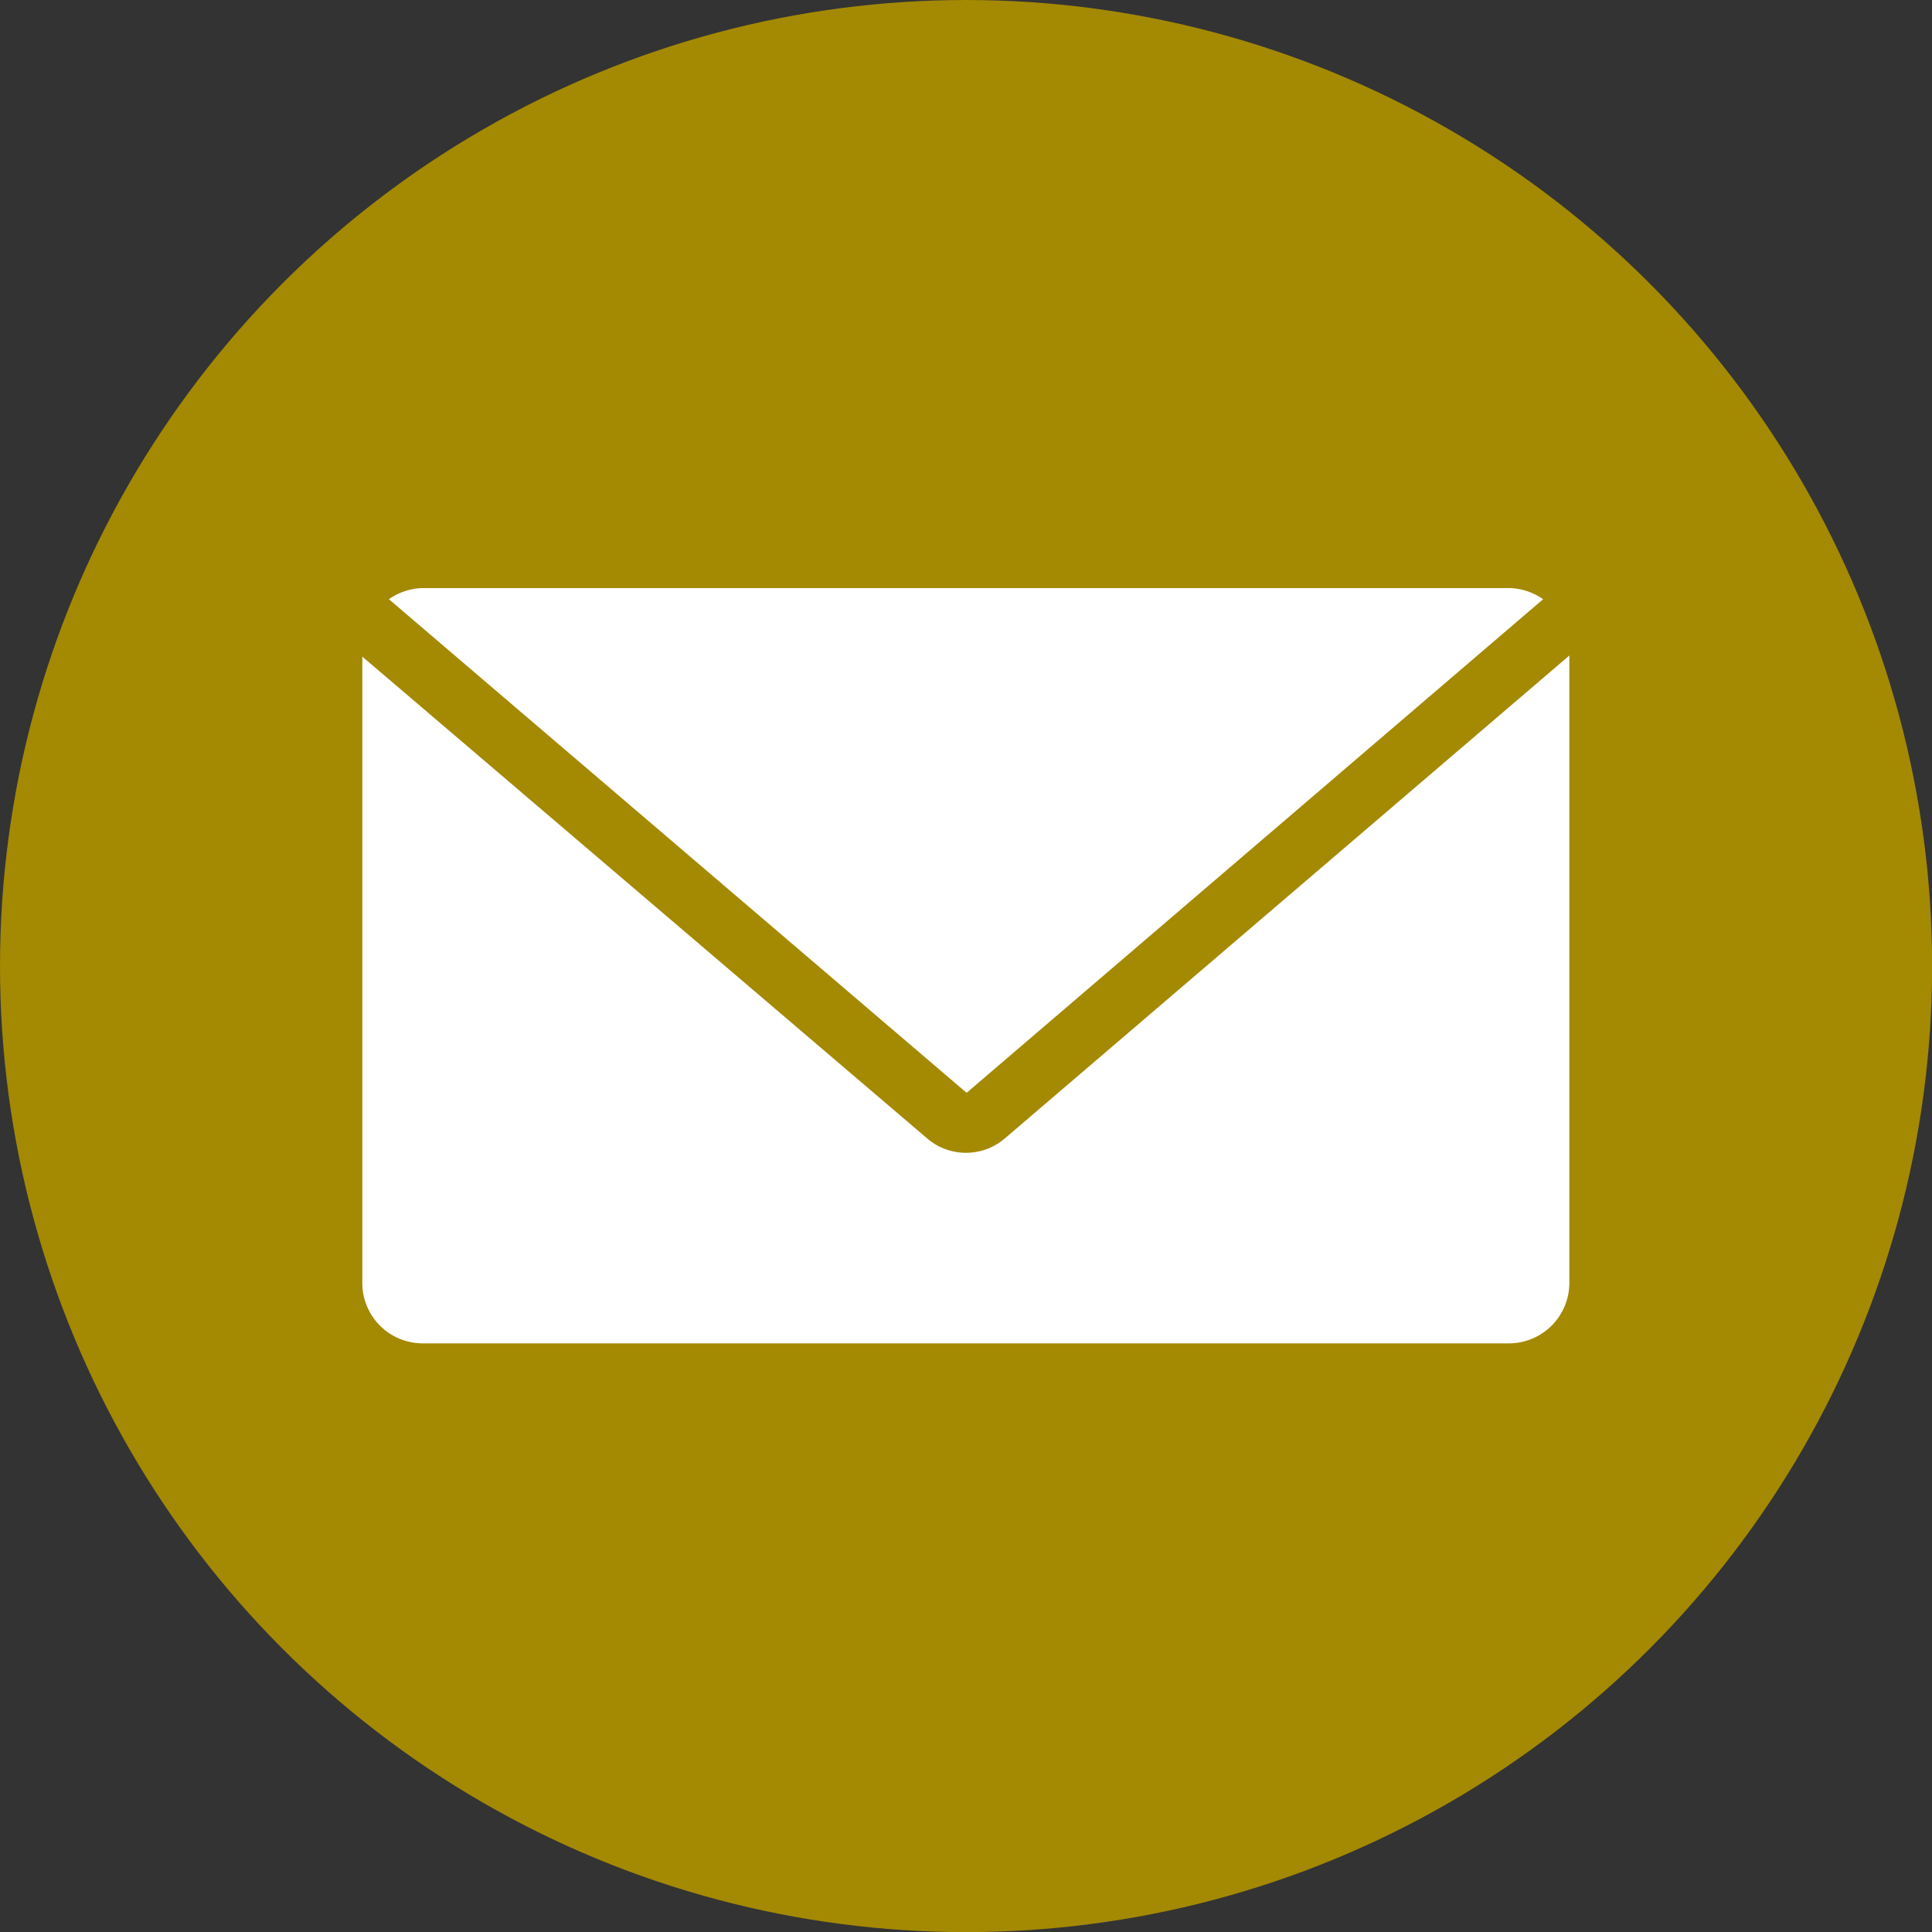 <svg xmlns="http://www.w3.org/2000/svg" viewBox="0 0 173.89 173.89"><rect x="0" y="0" width="173.89" height="173.89" fill="#333333" stroke="none"/><defs><style>.cls-1{fill:#a48903;}.cls-2{fill:#fff;}</style></defs><title>contact-email</title><g id="Layer_2" data-name="Layer 2"><g id="Layer_1-2" data-name="Layer 1"><circle class="cls-1" cx="86.95" cy="86.95" r="86.95"/><path class="cls-2" d="M87,98.36l51.89-44.43a5.58,5.58,0,0,0-3-1H38a5.61,5.61,0,0,0-3,1Z"/><path class="cls-2" d="M90.48,102.43a5.37,5.37,0,0,1-7.07,0L32.61,59.1v56.38A5.44,5.44,0,0,0,38,120.91h97.81a5.45,5.45,0,0,0,5.44-5.43V59Z"/></g></g></svg>